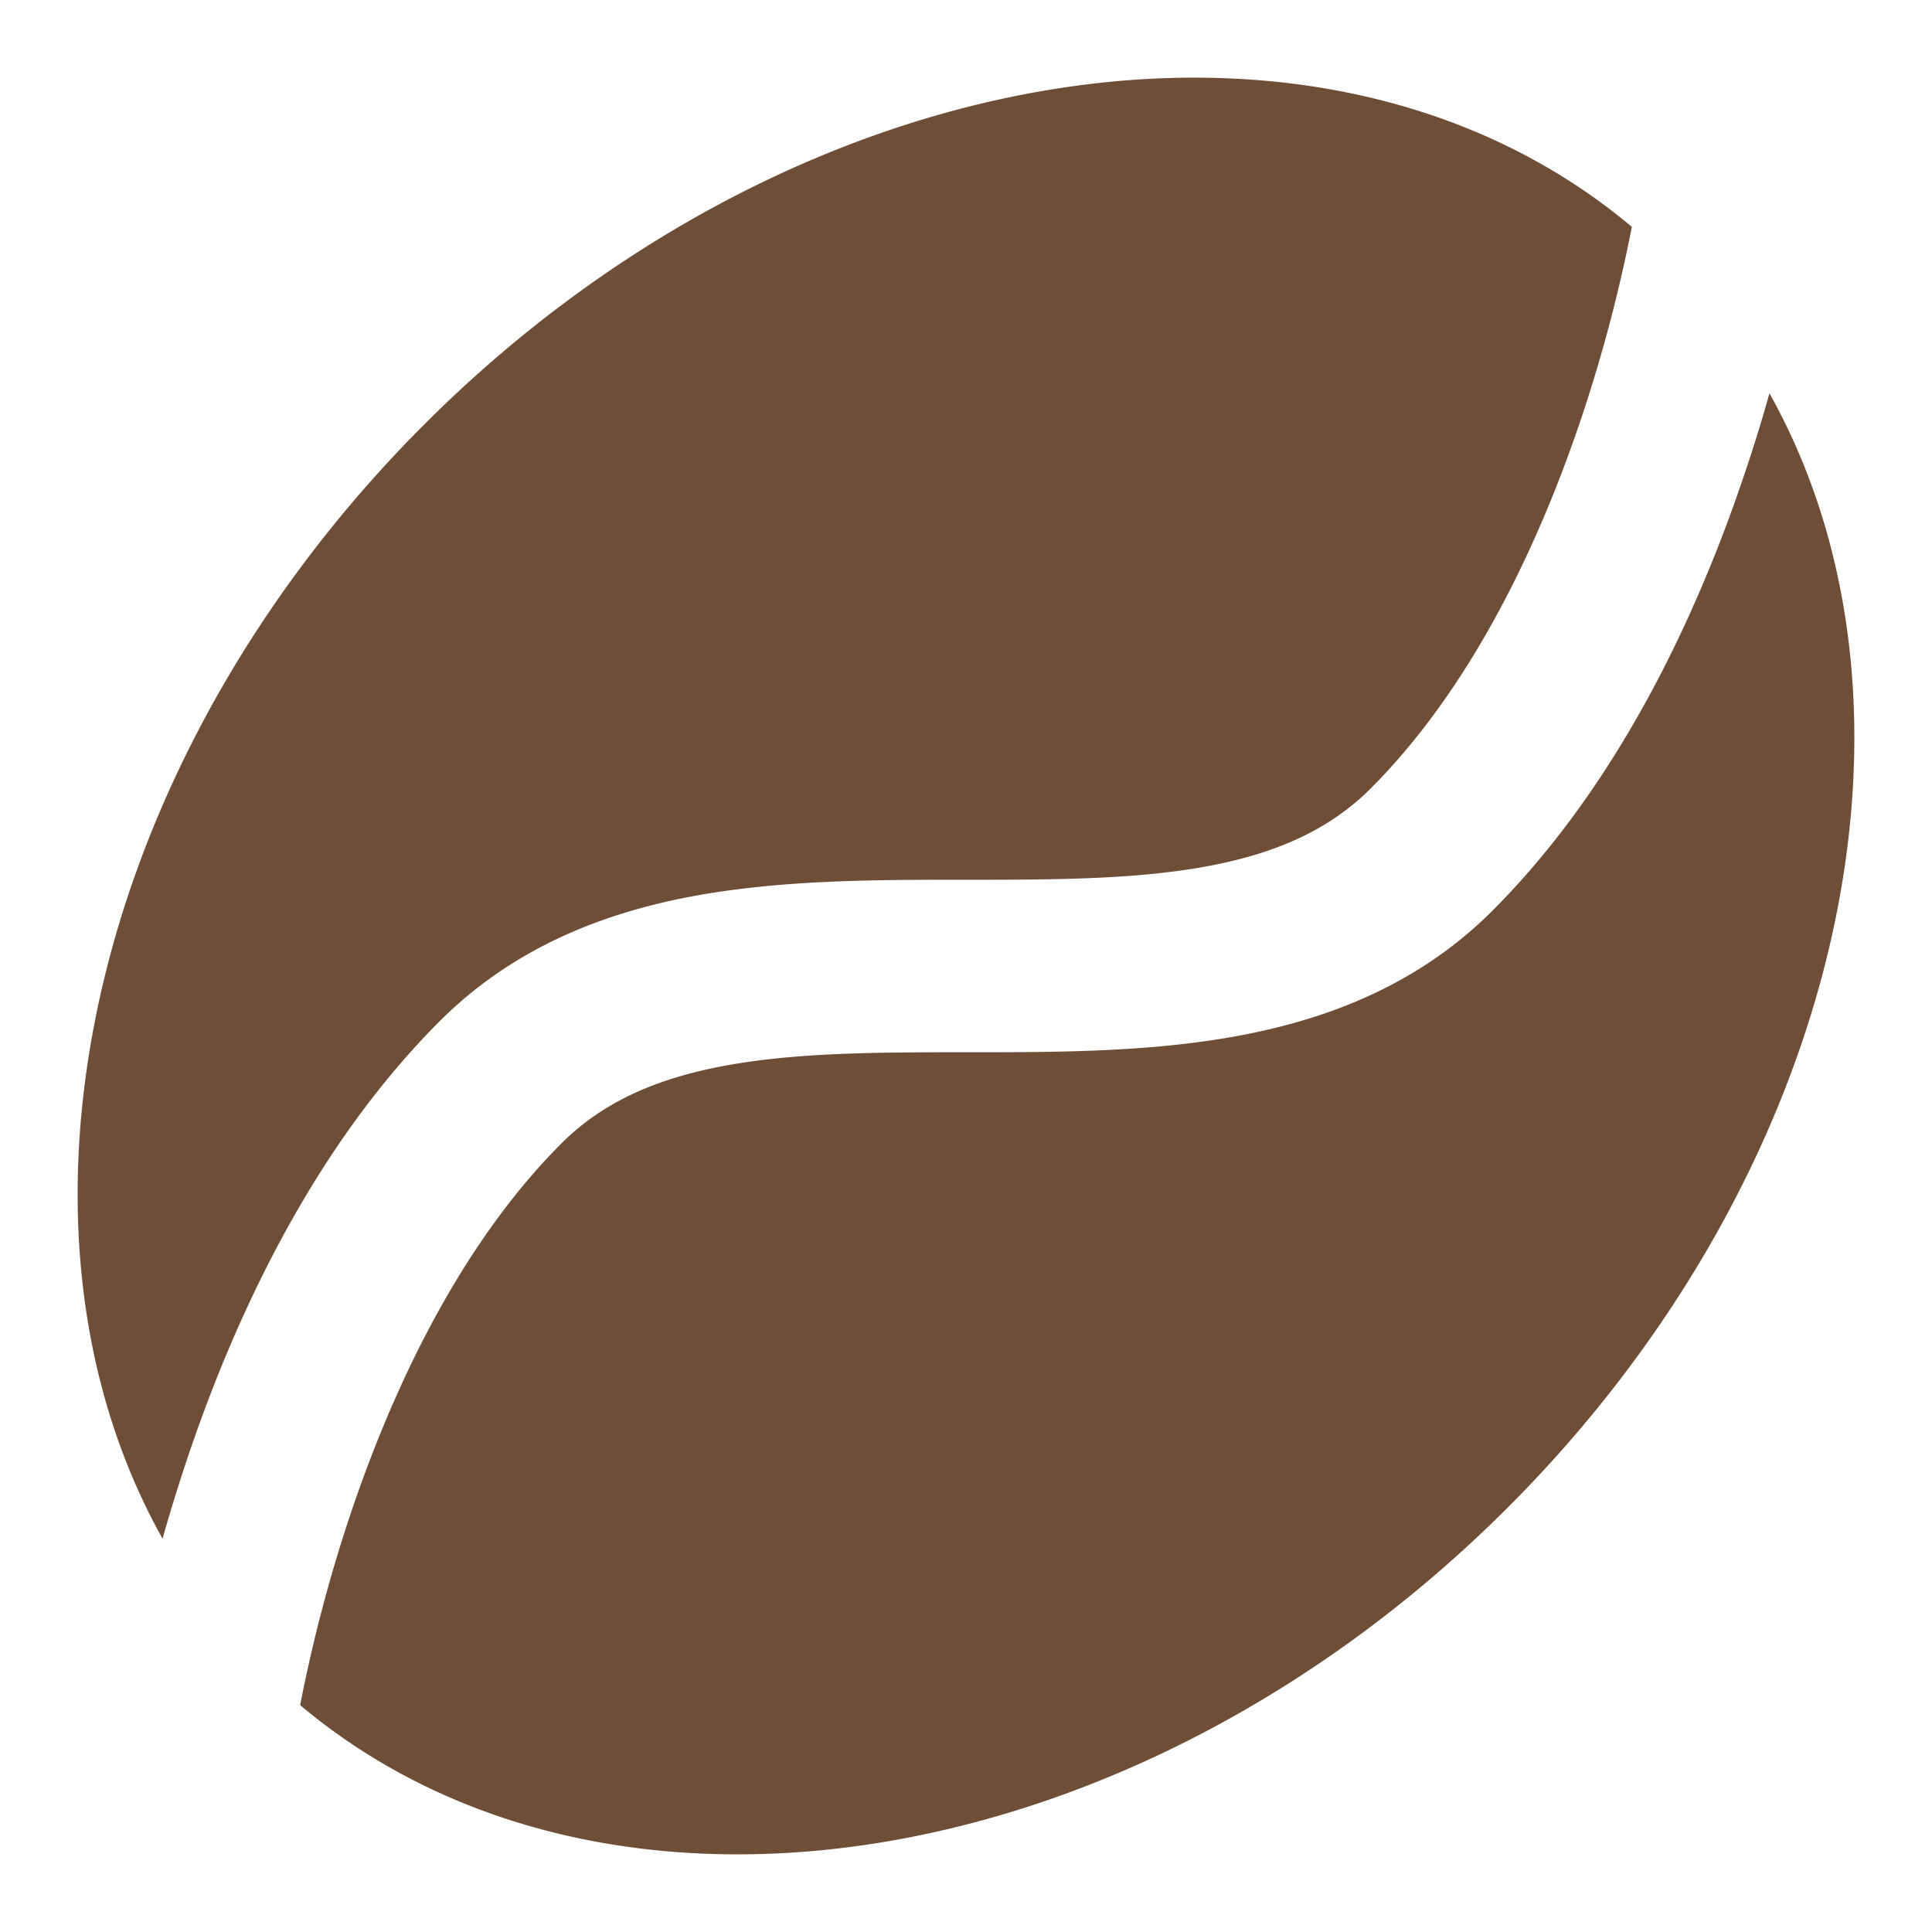 <svg xmlns="http://www.w3.org/2000/svg" width="32" height="32" viewBox="0 0 14 14">
    <!-- Icon from Streamline by Streamline - https://creativecommons.org/licenses/by/4.0/ -->
    <path fill="#6f4e37" fill-rule="evenodd"
        d="M2.175 12.356c2.221 1.867 6.048 1.27 8.75-1.431C13.37 8.48 14.09 5.114 12.822 2.85a11 11 0 0 1-.17.553c-.328.986-.894 2.252-1.837 3.196c-.54.54-1.2.79-1.859.91c-.635.116-1.315.116-1.928.116H7c-.645 0-1.219.002-1.733.095c-.501.091-.895.262-1.198.565c-.743.743-1.232 1.796-1.536 2.707a11 11 0 0 0-.358 1.364m-.997-1.206C-.09 8.886.63 5.52 3.075 3.075C5.777.373 9.604-.222 11.825 1.644a11 11 0 0 1-.359 1.364c-.303.91-.792 1.964-1.535 2.707c-.303.303-.697.474-1.198.565c-.514.093-1.088.095-1.733.095h-.028c-.613 0-1.293 0-1.928.115c-.659.12-1.319.371-1.859.911c-.943.944-1.509 2.21-1.837 3.196q-.097.292-.17.553"
        clip-rule="evenodd" />
</svg>